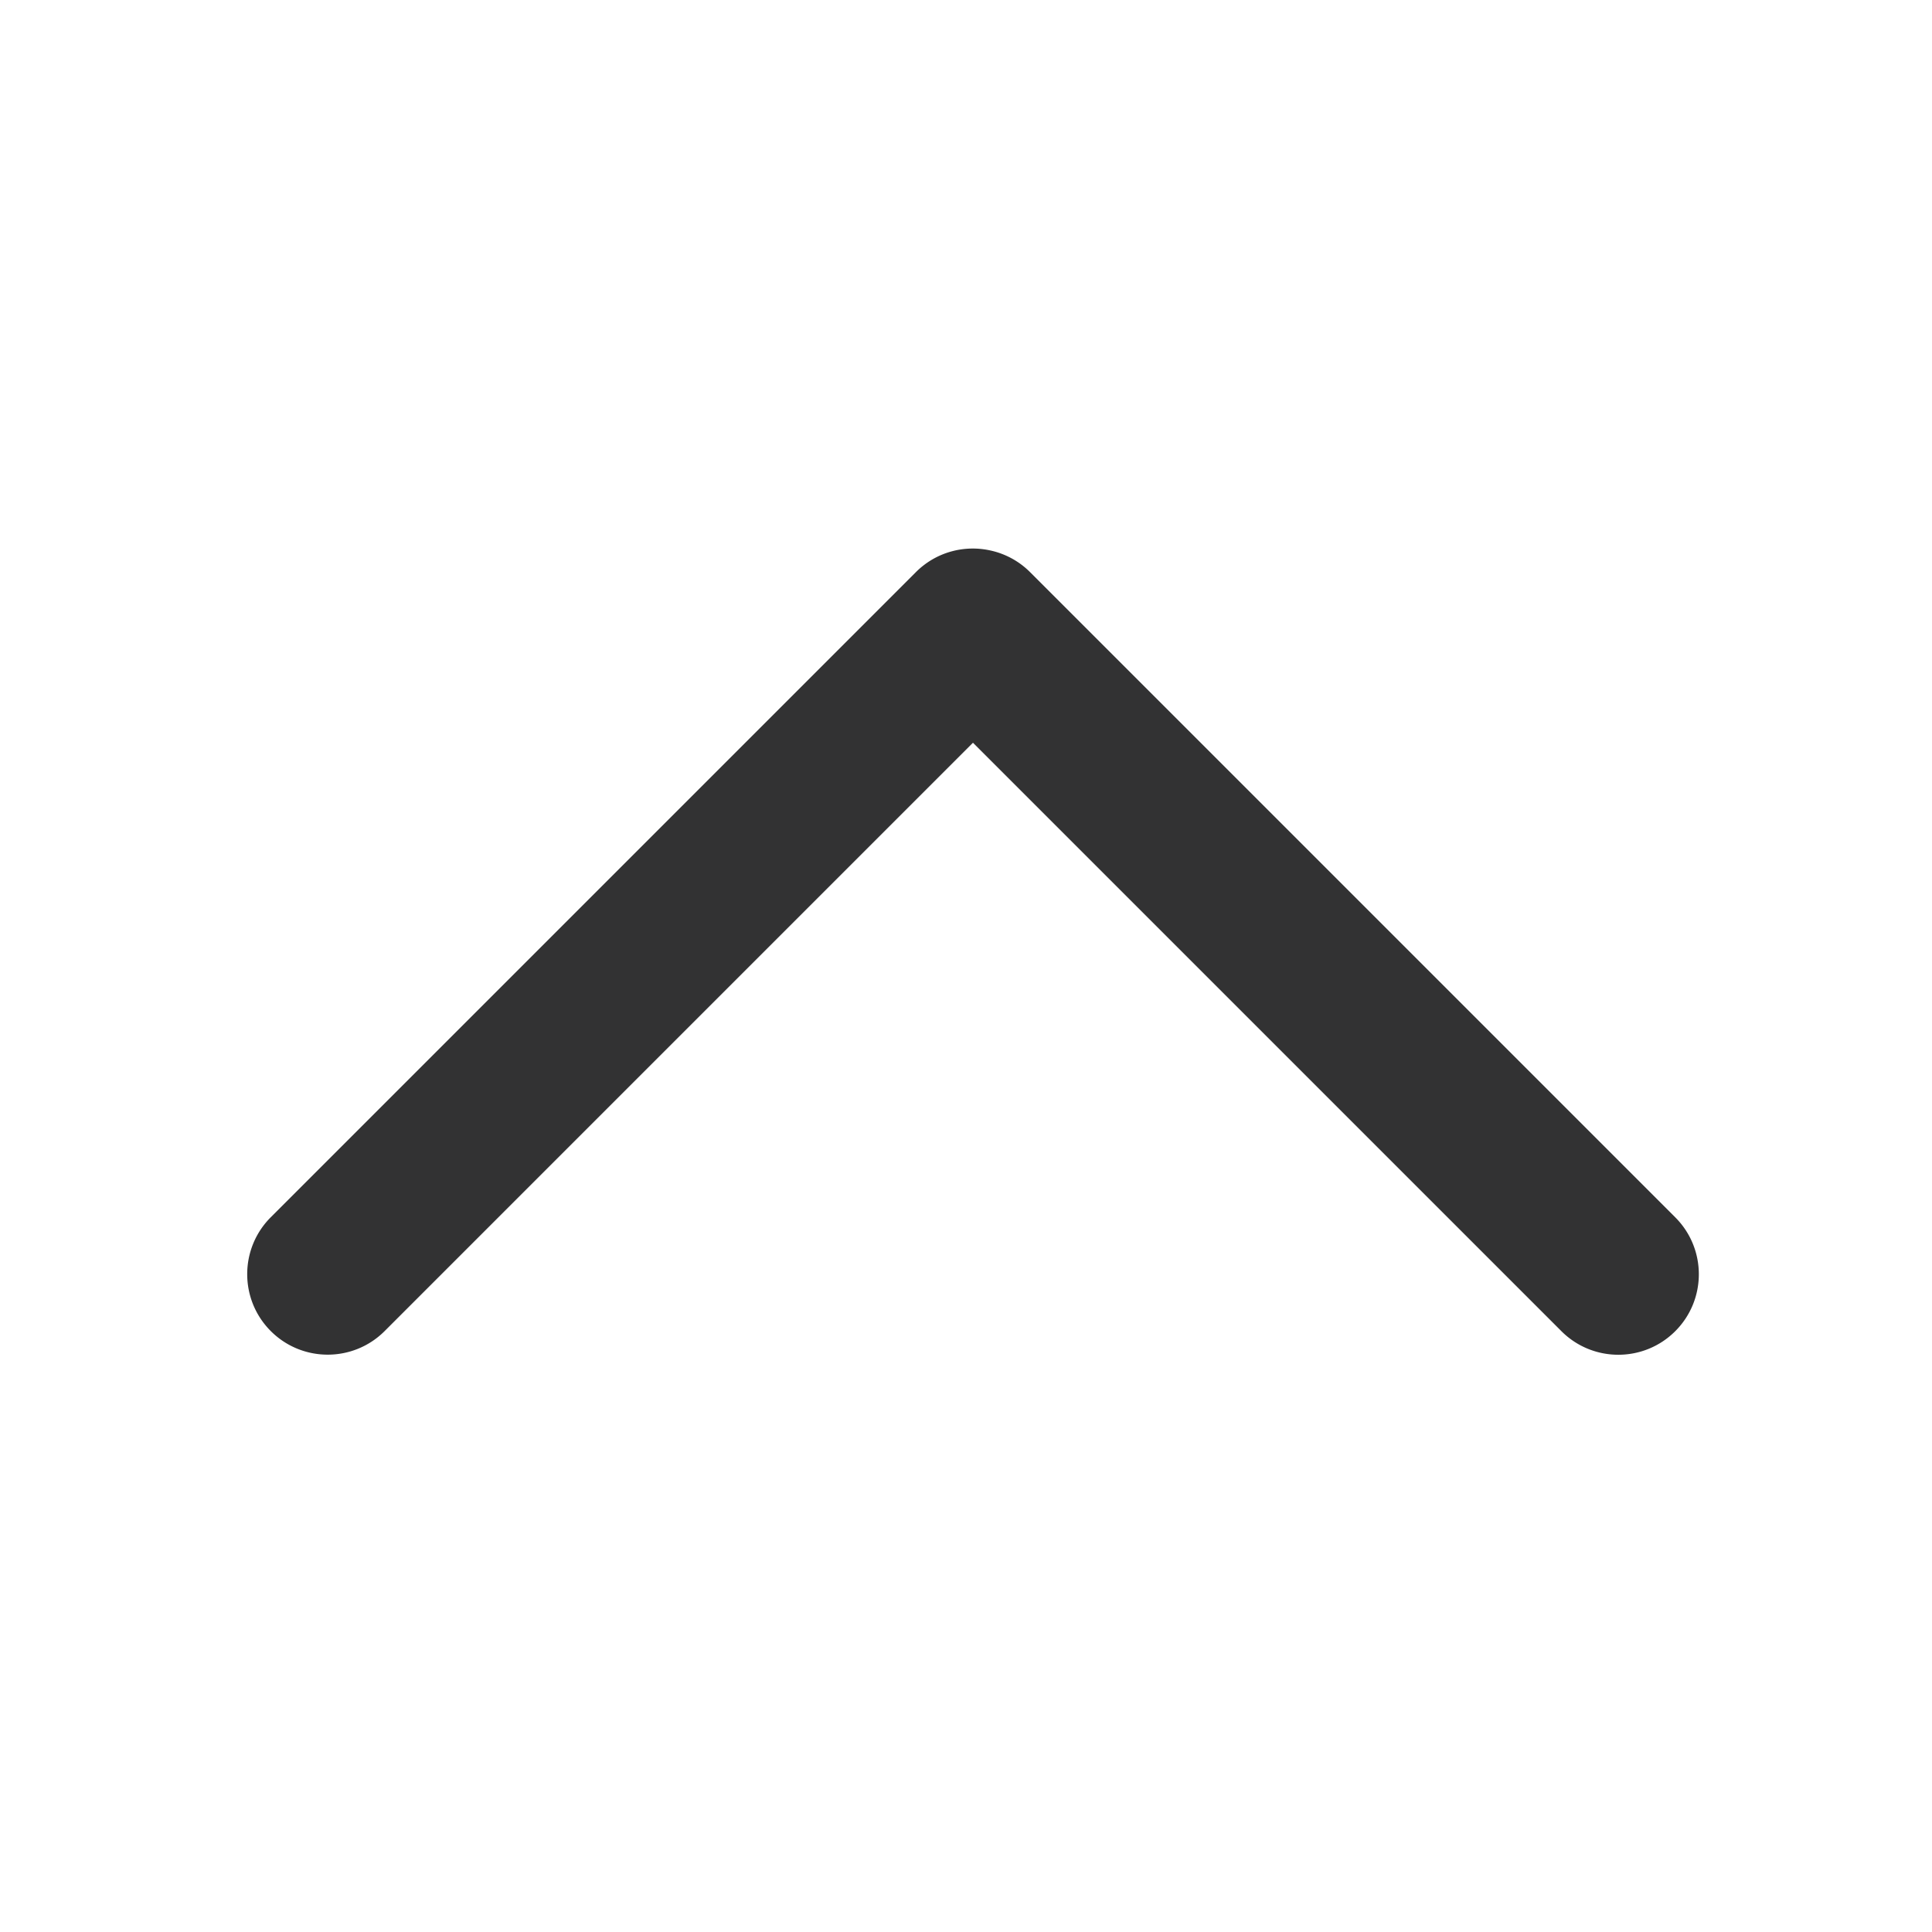 <svg width="1000" height="1000" xmlns="http://www.w3.org/2000/svg"><path d="M513.176 285.05a41.472 41.472 0 0 1 20.024 11.127L867.11 630.089c16.272 16.271 16.272 42.653 0 58.925s-42.654 16.272-58.925 0L503.612 384.44 199.085 688.967c-16.272 16.271-42.654 16.271-58.925 0-16.272-16.272-16.272-42.654 0-58.926L474.07 296.129c10.606-10.606 25.508-14.299 39.105-11.078z" fill="#323233" fill-rule="evenodd"/></svg>